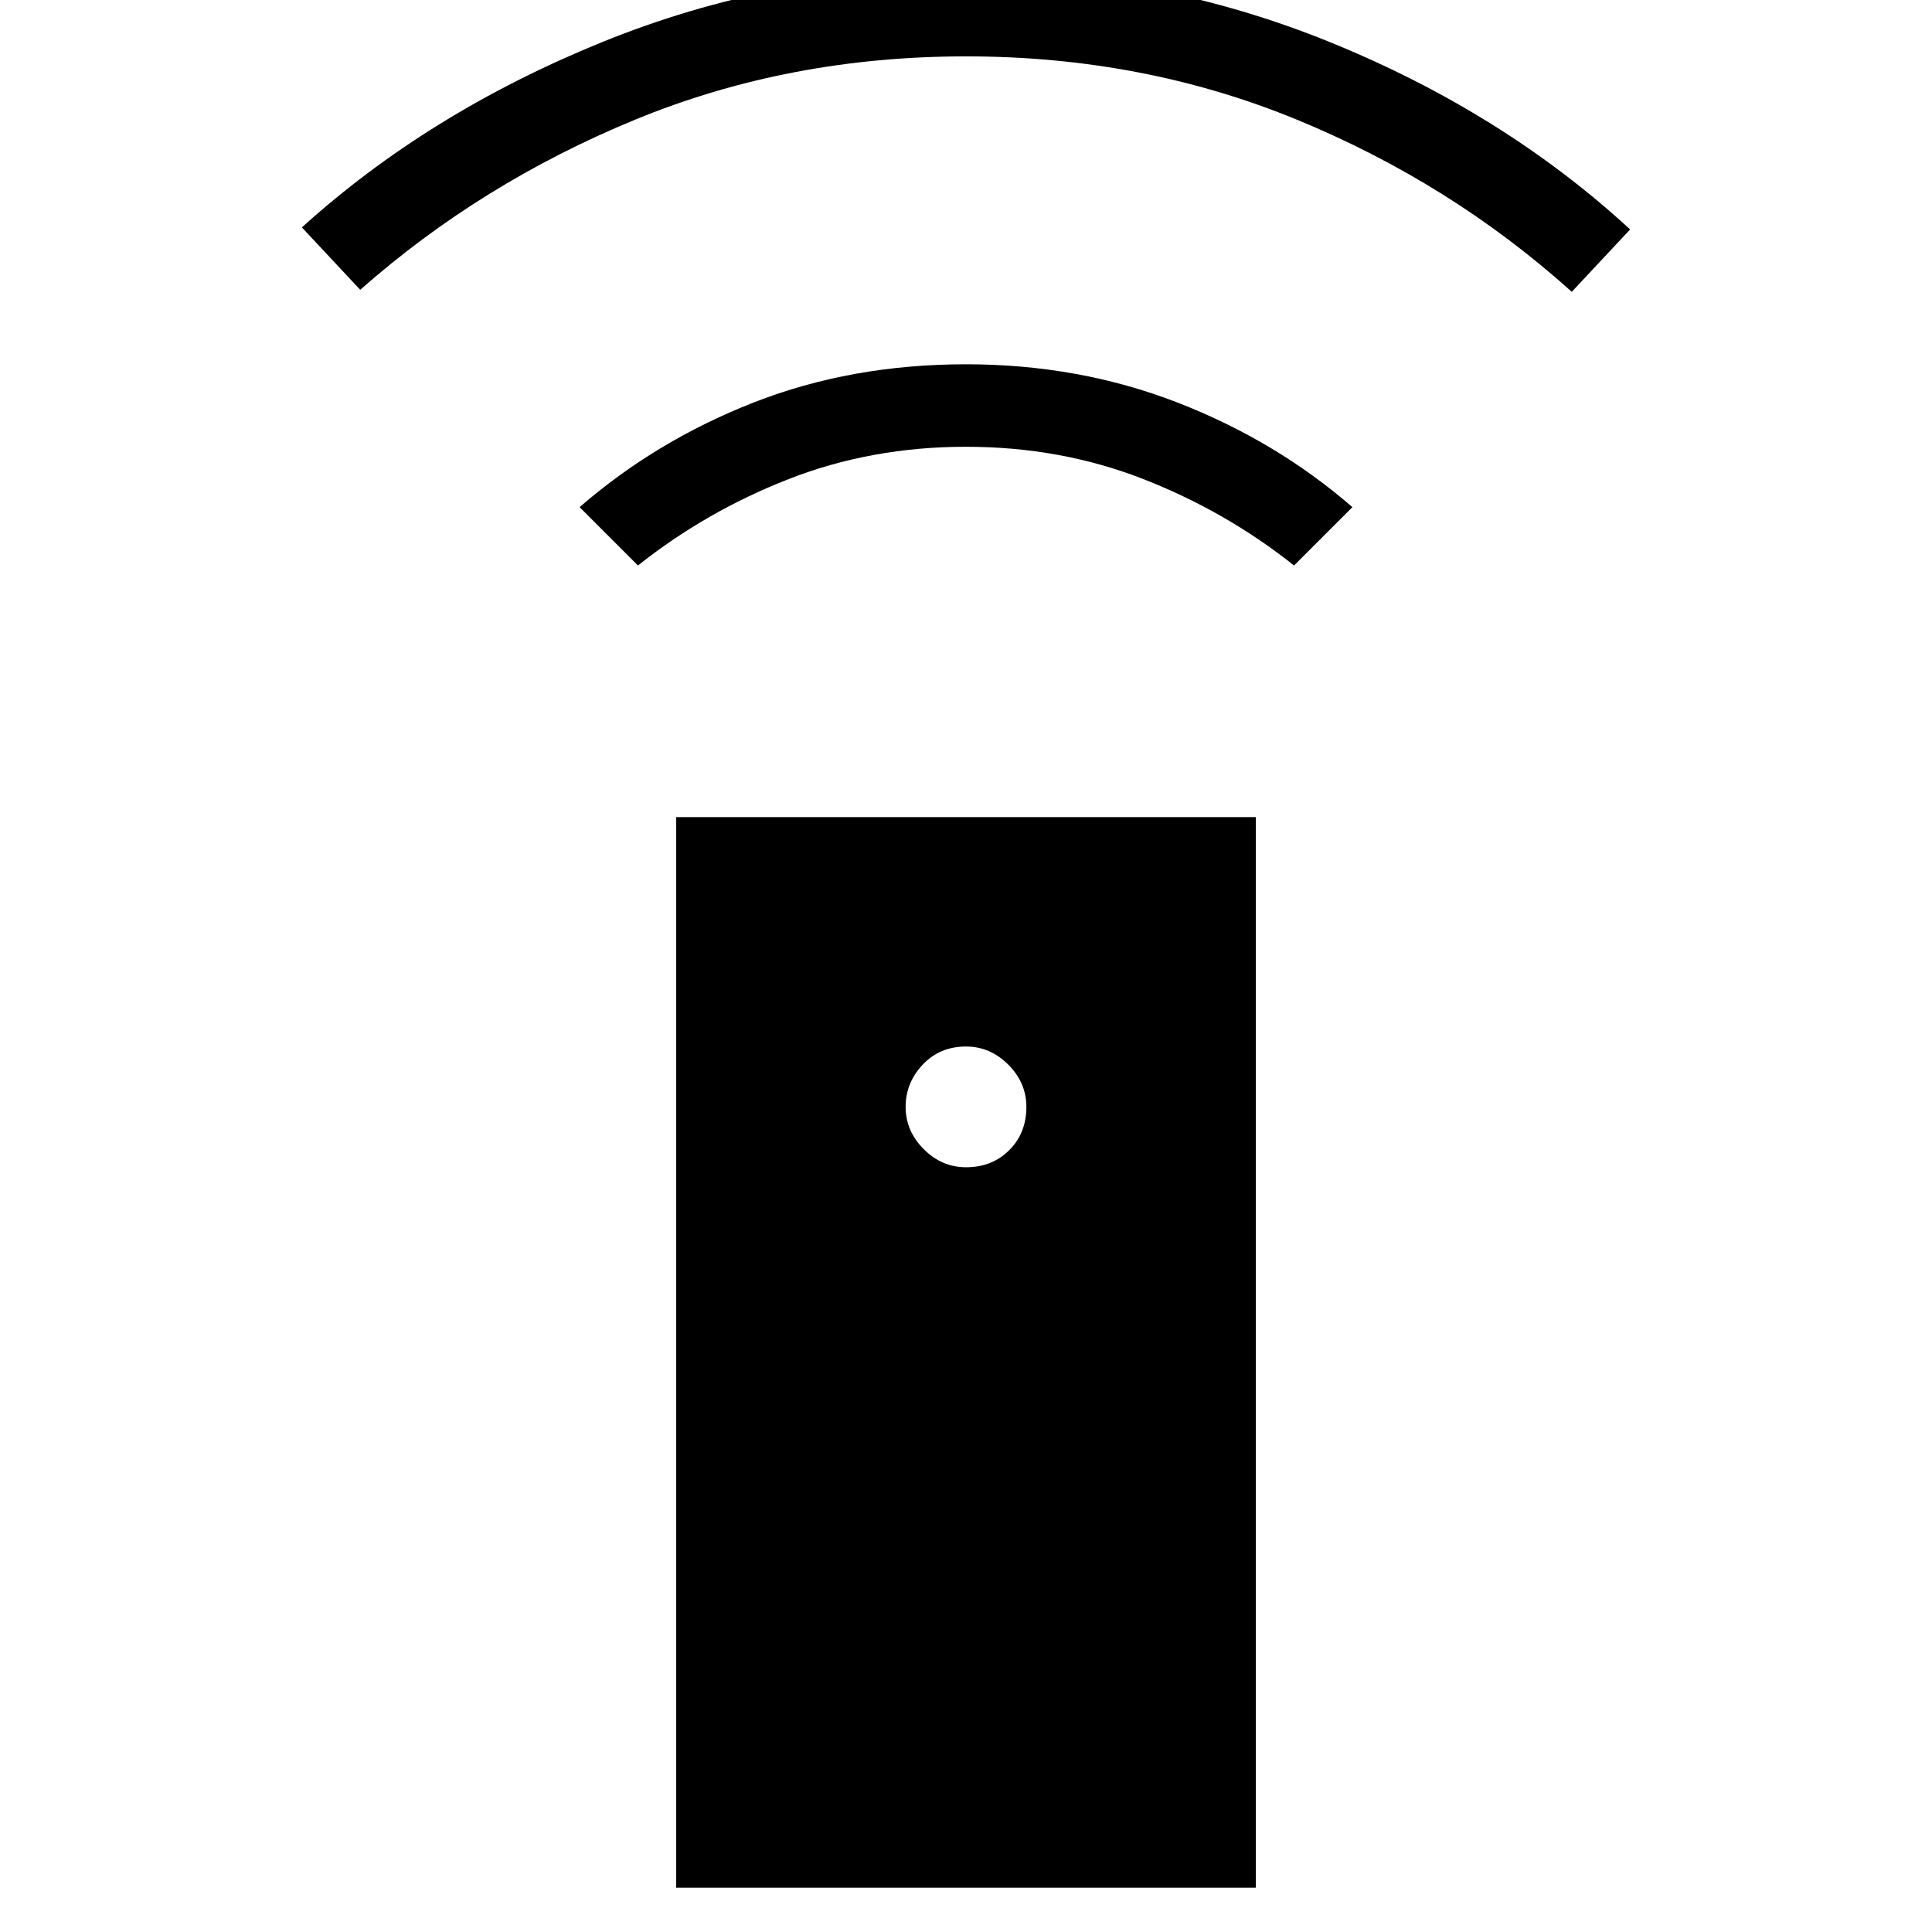 <svg xmlns="http://www.w3.org/2000/svg" height="40" width="40"><path d="M14 39.083V16.917H26V39.083ZM20 24.167Q20.542 24.167 20.896 23.812Q21.25 23.458 21.25 22.917Q21.25 22.417 20.875 22.042Q20.5 21.667 20 21.667Q19.458 21.667 19.104 22.042Q18.75 22.417 18.75 22.917Q18.75 23.417 19.125 23.792Q19.5 24.167 20 24.167ZM13.208 11.708 12 10.5Q13.583 9.125 15.604 8.333Q17.625 7.542 20 7.542Q22.333 7.542 24.375 8.333Q26.417 9.125 28 10.5L26.792 11.708Q25.375 10.583 23.667 9.917Q21.958 9.25 20 9.25Q18.042 9.25 16.333 9.917Q14.625 10.583 13.208 11.708ZM7.458 6 6.25 4.708Q8.875 2.333 12.458 0.875Q16.042 -0.583 20 -0.583Q23.958 -0.583 27.542 0.875Q31.125 2.333 33.75 4.75L32.542 6.042Q30.042 3.792 26.854 2.479Q23.667 1.167 20 1.167Q16.333 1.167 13.146 2.479Q9.958 3.792 7.458 6Z"/></svg>
